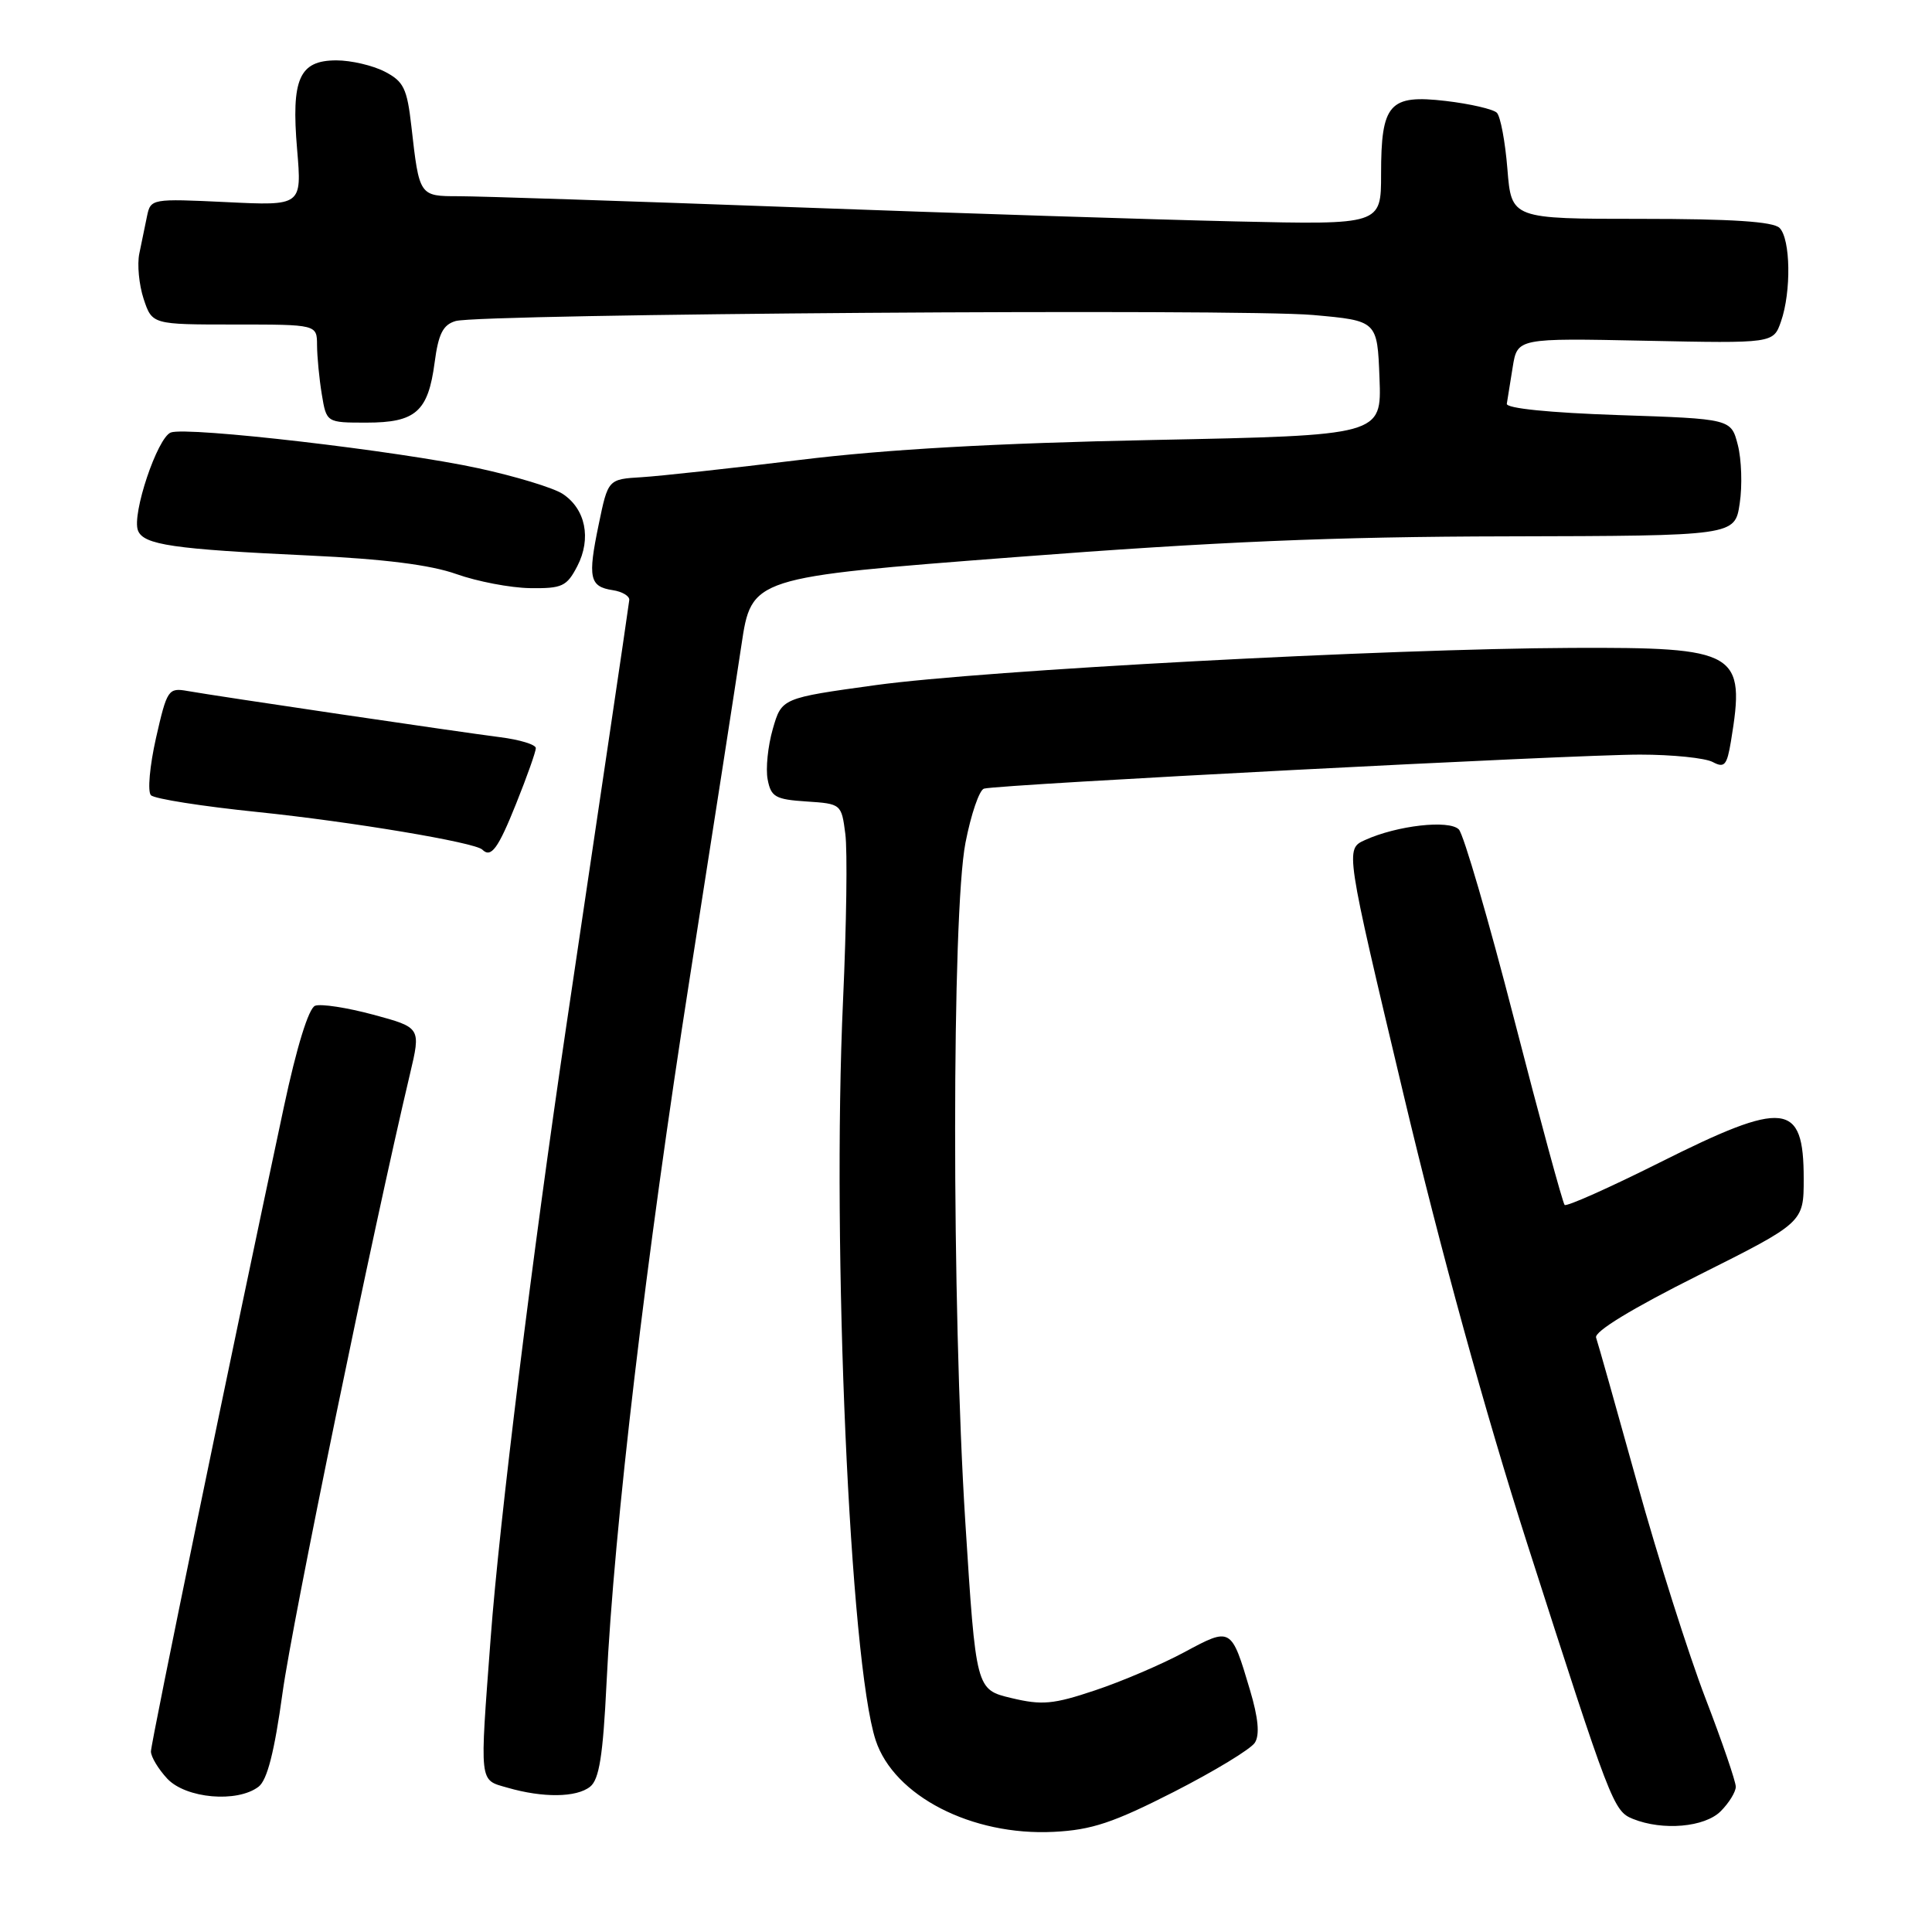 <?xml version="1.0" encoding="UTF-8" standalone="no"?>
<!DOCTYPE svg PUBLIC "-//W3C//DTD SVG 1.1//EN" "http://www.w3.org/Graphics/SVG/1.1/DTD/svg11.dtd" >
<svg xmlns="http://www.w3.org/2000/svg" xmlns:xlink="http://www.w3.org/1999/xlink" version="1.1" viewBox="0 0 256 256">
 <g >
 <path fill="currentColor"
d=" M 155.53 237.44 C 160.91 234.69 165.75 231.76 166.28 230.91 C 166.94 229.87 166.73 227.63 165.63 223.94 C 163.15 215.59 163.14 215.58 156.94 218.92 C 153.95 220.53 148.62 222.81 145.10 223.98 C 139.56 225.84 138.06 225.97 134.01 225.00 C 129.32 223.88 129.32 223.88 127.91 201.69 C 126.10 173.18 126.11 121.06 127.93 111.67 C 128.66 107.91 129.76 104.69 130.38 104.50 C 132.20 103.95 208.78 99.97 217.32 99.99 C 221.61 99.99 225.95 100.44 226.94 100.97 C 228.50 101.80 228.83 101.42 229.36 98.22 C 231.32 86.36 230.29 85.76 208.26 85.85 C 183.65 85.96 130.39 88.81 116.04 90.78 C 103.58 92.50 103.58 92.50 102.40 96.59 C 101.75 98.85 101.44 101.86 101.72 103.29 C 102.16 105.60 102.75 105.93 106.86 106.20 C 111.46 106.50 111.50 106.54 112.01 110.50 C 112.30 112.70 112.16 122.60 111.71 132.50 C 110.20 165.42 112.62 220.18 116.03 230.59 C 118.46 237.97 128.76 243.28 139.63 242.73 C 144.65 242.48 147.52 241.52 155.53 237.44 Z  M 228.00 240.00 C 229.10 238.90 230.00 237.44 230.00 236.75 C 230.00 236.06 228.19 230.77 225.97 225.00 C 223.75 219.22 219.68 206.40 216.93 196.50 C 214.18 186.60 211.73 177.93 211.49 177.24 C 211.22 176.45 216.24 173.39 225.03 168.99 C 239.00 161.99 239.00 161.99 239.00 156.19 C 239.00 145.98 236.54 145.71 219.88 154.06 C 213.23 157.39 207.58 159.91 207.32 159.66 C 207.07 159.40 204.06 148.36 200.65 135.12 C 197.24 121.88 193.93 110.53 193.30 109.90 C 192.00 108.60 185.12 109.38 180.87 111.31 C 178.24 112.50 178.24 112.50 185.97 145.00 C 190.90 165.75 196.83 187.26 202.35 204.50 C 213.43 239.03 213.79 239.97 216.36 241.01 C 220.32 242.61 225.88 242.12 228.00 240.00 Z  M 34.26 236.75 C 35.41 235.87 36.36 232.14 37.44 224.30 C 38.74 214.84 49.43 162.94 54.32 142.33 C 55.78 136.16 55.78 136.16 49.46 134.45 C 45.97 133.51 42.51 132.98 41.75 133.27 C 40.90 133.59 39.31 138.73 37.62 146.65 C 30.70 179.05 20.00 230.91 20.00 232.08 C 20.00 232.79 20.98 234.41 22.17 235.69 C 24.64 238.31 31.43 238.91 34.26 236.75 Z  M 78.19 236.75 C 79.40 235.79 79.90 232.64 80.37 223.00 C 81.36 202.41 85.59 166.64 91.41 129.50 C 94.43 110.25 97.50 90.45 98.24 85.50 C 99.58 76.50 99.58 76.50 134.54 73.82 C 161.07 71.78 176.78 71.11 199.69 71.07 C 229.88 71.00 229.88 71.00 230.52 66.71 C 230.88 64.35 230.76 60.86 230.27 58.96 C 229.38 55.50 229.38 55.50 214.44 55.00 C 205.31 54.69 199.56 54.11 199.66 53.50 C 199.75 52.95 200.10 50.77 200.44 48.65 C 201.06 44.80 201.06 44.80 218.02 45.15 C 234.98 45.50 234.98 45.50 235.99 42.60 C 237.37 38.64 237.26 31.66 235.80 30.20 C 234.96 29.36 229.45 29.00 217.44 29.00 C 200.27 29.00 200.27 29.00 199.74 22.41 C 199.45 18.78 198.82 15.42 198.34 14.94 C 197.87 14.47 194.82 13.76 191.59 13.38 C 184.08 12.50 183.00 13.72 183.00 23.08 C 183.00 29.78 183.00 29.78 163.75 29.34 C 153.16 29.10 126.72 28.25 105.00 27.45 C 83.28 26.65 63.39 26.00 60.82 26.00 C 55.55 26.00 55.56 26.02 54.51 16.74 C 53.94 11.71 53.49 10.79 50.98 9.49 C 49.39 8.67 46.52 8.00 44.58 8.00 C 39.65 8.00 38.57 10.43 39.37 19.81 C 40.00 27.27 40.00 27.27 29.98 26.78 C 20.10 26.31 19.96 26.33 19.48 28.65 C 19.22 29.94 18.76 32.17 18.46 33.60 C 18.16 35.03 18.42 37.73 19.03 39.60 C 20.16 43.00 20.16 43.00 31.08 43.00 C 42.00 43.00 42.00 43.00 42.01 45.75 C 42.02 47.26 42.30 50.19 42.64 52.25 C 43.26 56.00 43.26 56.00 48.56 56.00 C 55.08 56.00 56.73 54.55 57.59 48.04 C 58.09 44.24 58.70 43.03 60.37 42.54 C 63.61 41.58 164.30 40.87 174.00 41.74 C 182.50 42.50 182.50 42.50 182.79 50.09 C 183.08 57.69 183.08 57.69 152.79 58.30 C 131.89 58.72 117.39 59.54 106.00 60.94 C 96.92 62.05 87.49 63.08 85.04 63.23 C 80.57 63.50 80.57 63.50 79.33 69.50 C 77.86 76.57 78.11 77.73 81.19 78.20 C 82.46 78.39 83.45 78.99 83.38 79.52 C 83.32 80.06 82.10 88.38 80.67 98.00 C 79.24 107.62 76.70 124.72 75.03 136.00 C 70.54 166.28 66.16 201.67 65.02 217.00 C 63.55 236.62 63.45 235.79 67.25 236.88 C 71.95 238.24 76.38 238.19 78.19 236.75 Z  M 68.39 106.49 C 69.83 102.91 71.00 99.60 71.00 99.13 C 71.00 98.66 68.86 98.01 66.25 97.68 C 60.76 96.98 28.78 92.26 24.85 91.56 C 22.30 91.11 22.13 91.37 20.67 97.79 C 19.84 101.48 19.53 104.89 20.00 105.37 C 20.46 105.85 26.84 106.85 34.17 107.60 C 46.57 108.88 62.95 111.62 63.91 112.58 C 65.07 113.73 66.00 112.46 68.39 106.49 Z  M 76.50 75.01 C 78.39 71.35 77.59 67.43 74.54 65.43 C 73.32 64.64 68.31 63.11 63.41 62.05 C 52.84 59.75 24.77 56.49 22.63 57.31 C 20.85 57.99 17.45 68.13 18.28 70.29 C 19.01 72.20 22.95 72.77 40.98 73.61 C 50.88 74.07 57.06 74.85 60.48 76.07 C 63.24 77.05 67.63 77.89 70.22 77.93 C 74.49 77.99 75.10 77.71 76.50 75.01 Z "/>
</g>
</svg>